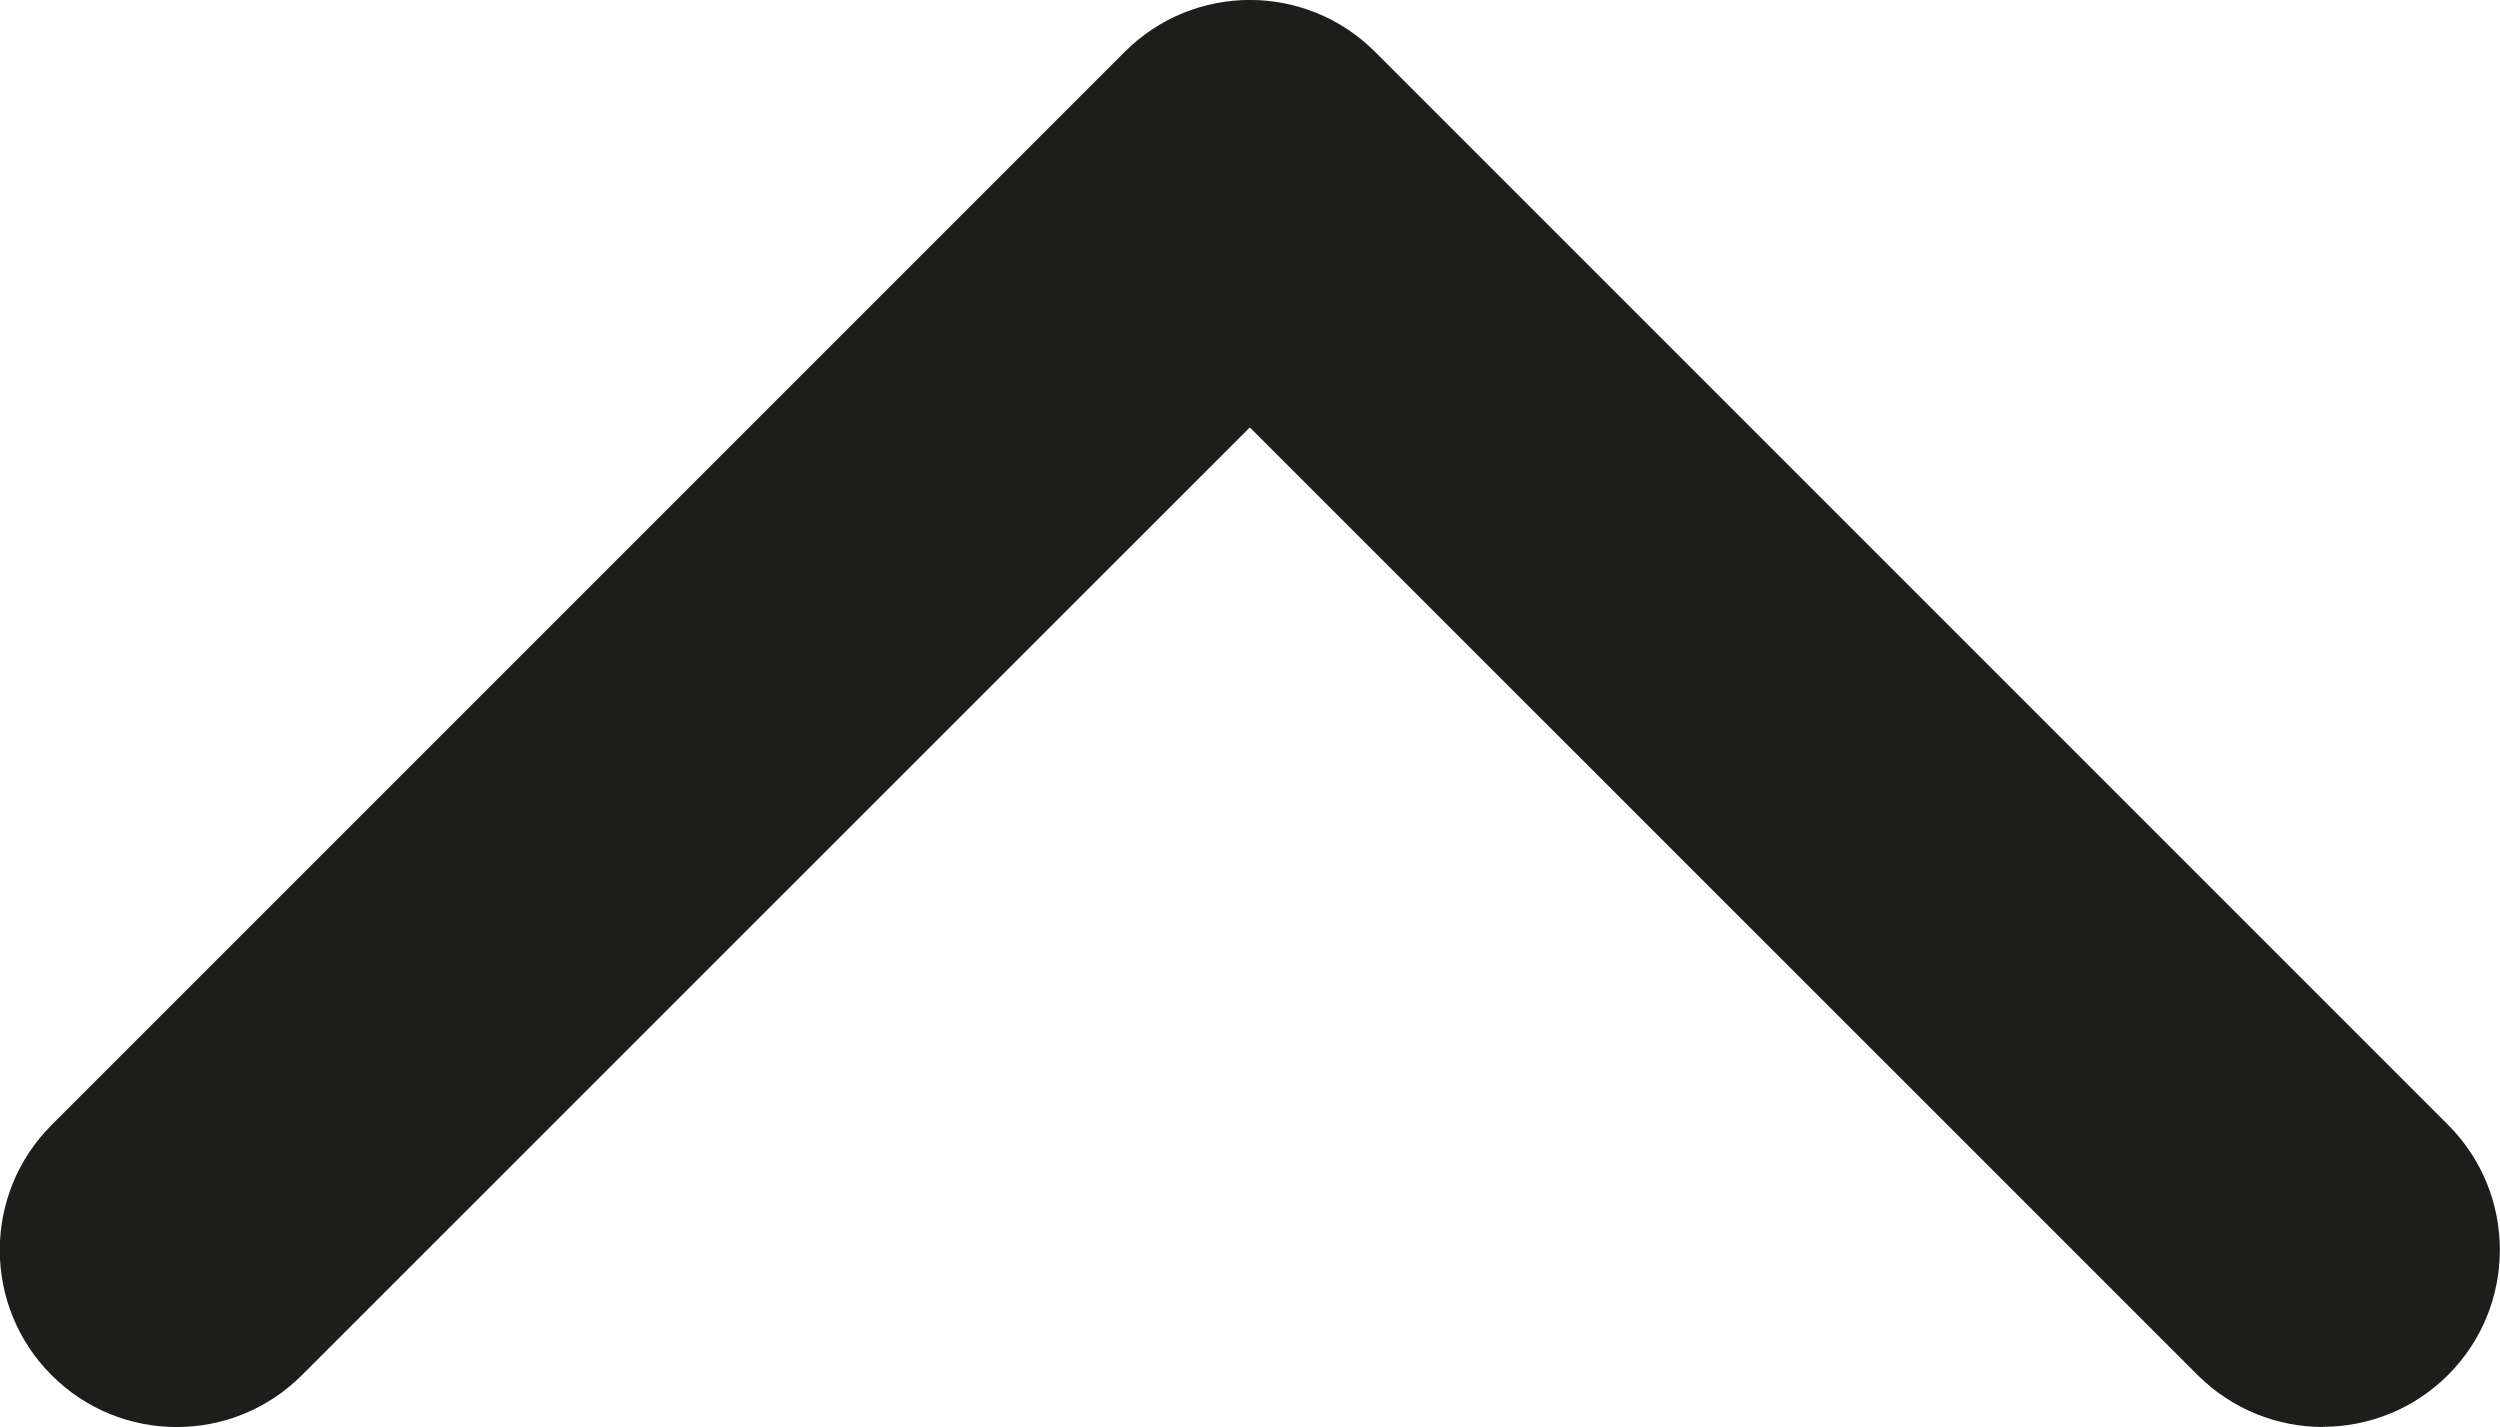 <?xml version="1.0" encoding="UTF-8"?>
<svg id="Calque_2" data-name="Calque 2" xmlns="http://www.w3.org/2000/svg" viewBox="0 0 134.18 76.59">
  <defs>
    <style>
      .cls-1 {
        fill: #1d1d1b;
        stroke-width: 0px;
      }
    </style>
  </defs>
  <g id="Calque_1-2" data-name="Calque 1">
    <path class="cls-1" d="M124.68,76.59c-2.43,0-4.86-.93-6.72-2.78l-50.88-50.87-50.88,50.87c-3.71,3.71-9.72,3.71-13.43,0s-3.71-9.72,0-13.43L60.37,2.78c3.71-3.71,9.72-3.71,13.43,0l57.59,57.59c3.71,3.71,3.71,9.72,0,13.43-1.85,1.85-4.29,2.78-6.72,2.78Z"/>
  </g>
</svg>